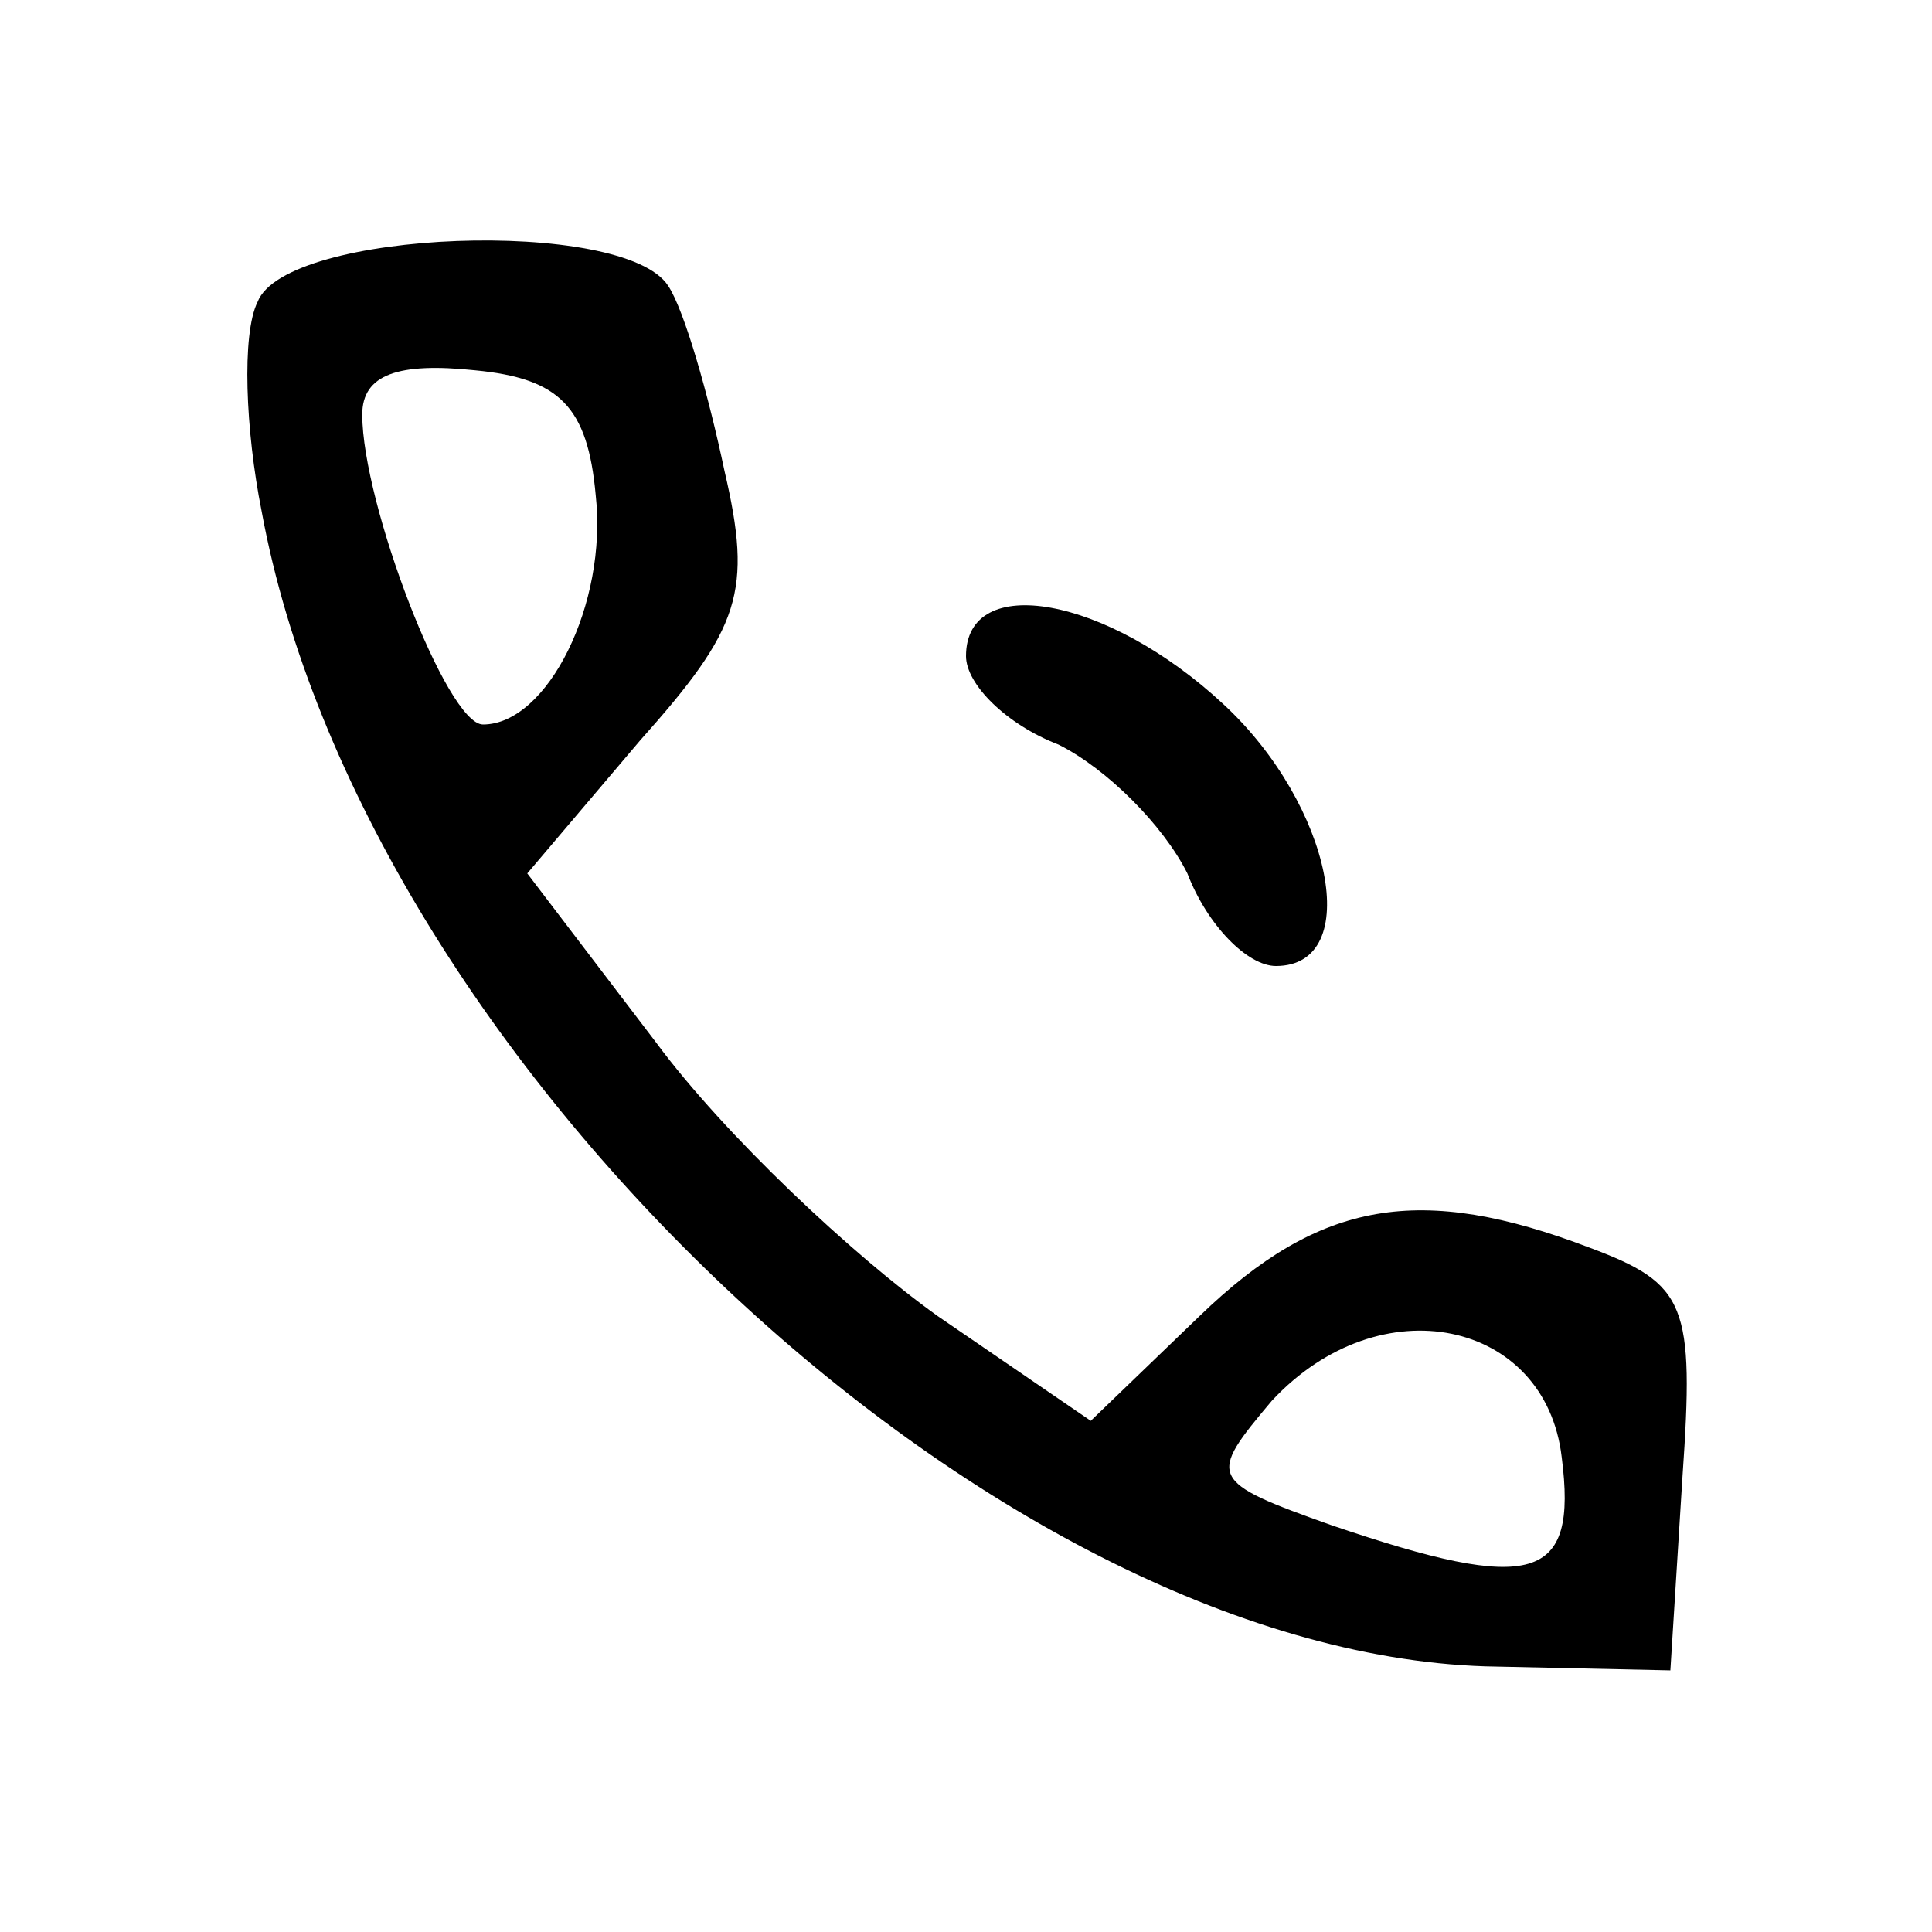 <svg xmlns="http://www.w3.org/2000/svg" height="48" width="48">

<g transform="translate(0,48) scale(0.1,-0.1)"
fill="#000000" stroke="none">
<path d="M64 405 c-4 -8 -3 -32 1 -52 25 -136 181 -283 304 -287 l46 -1 3 48
c3 43 1 48 -23 57 -42 16 -67 12 -97 -17 l-27 -26 -38 26 c-21 15 -53 45 -70
68 l-32 42 28 33 c25 28 28 37 21 67 -4 19 -10 40 -14 46 -11 17 -95 14 -102
-4z m84 -48 c3 -27 -12 -57 -28 -57 -9 0 -30 55 -30 77 0 10 9 13 28 11 21 -2
28 -9 30 -31z m240 -239 c4 -31 -7 -34 -57 -17 -31 11 -31 12 -15 31 27 29 68
20 72 -14z"/>
<path d="M240 317 c0 -7 10 -17 23 -22 12 -6 26 -20 32 -32 5 -13 15 -23 22
-23 22 0 14 40 -13 65 -29 27 -64 33 -64 12z"/>
</g>

</svg>

